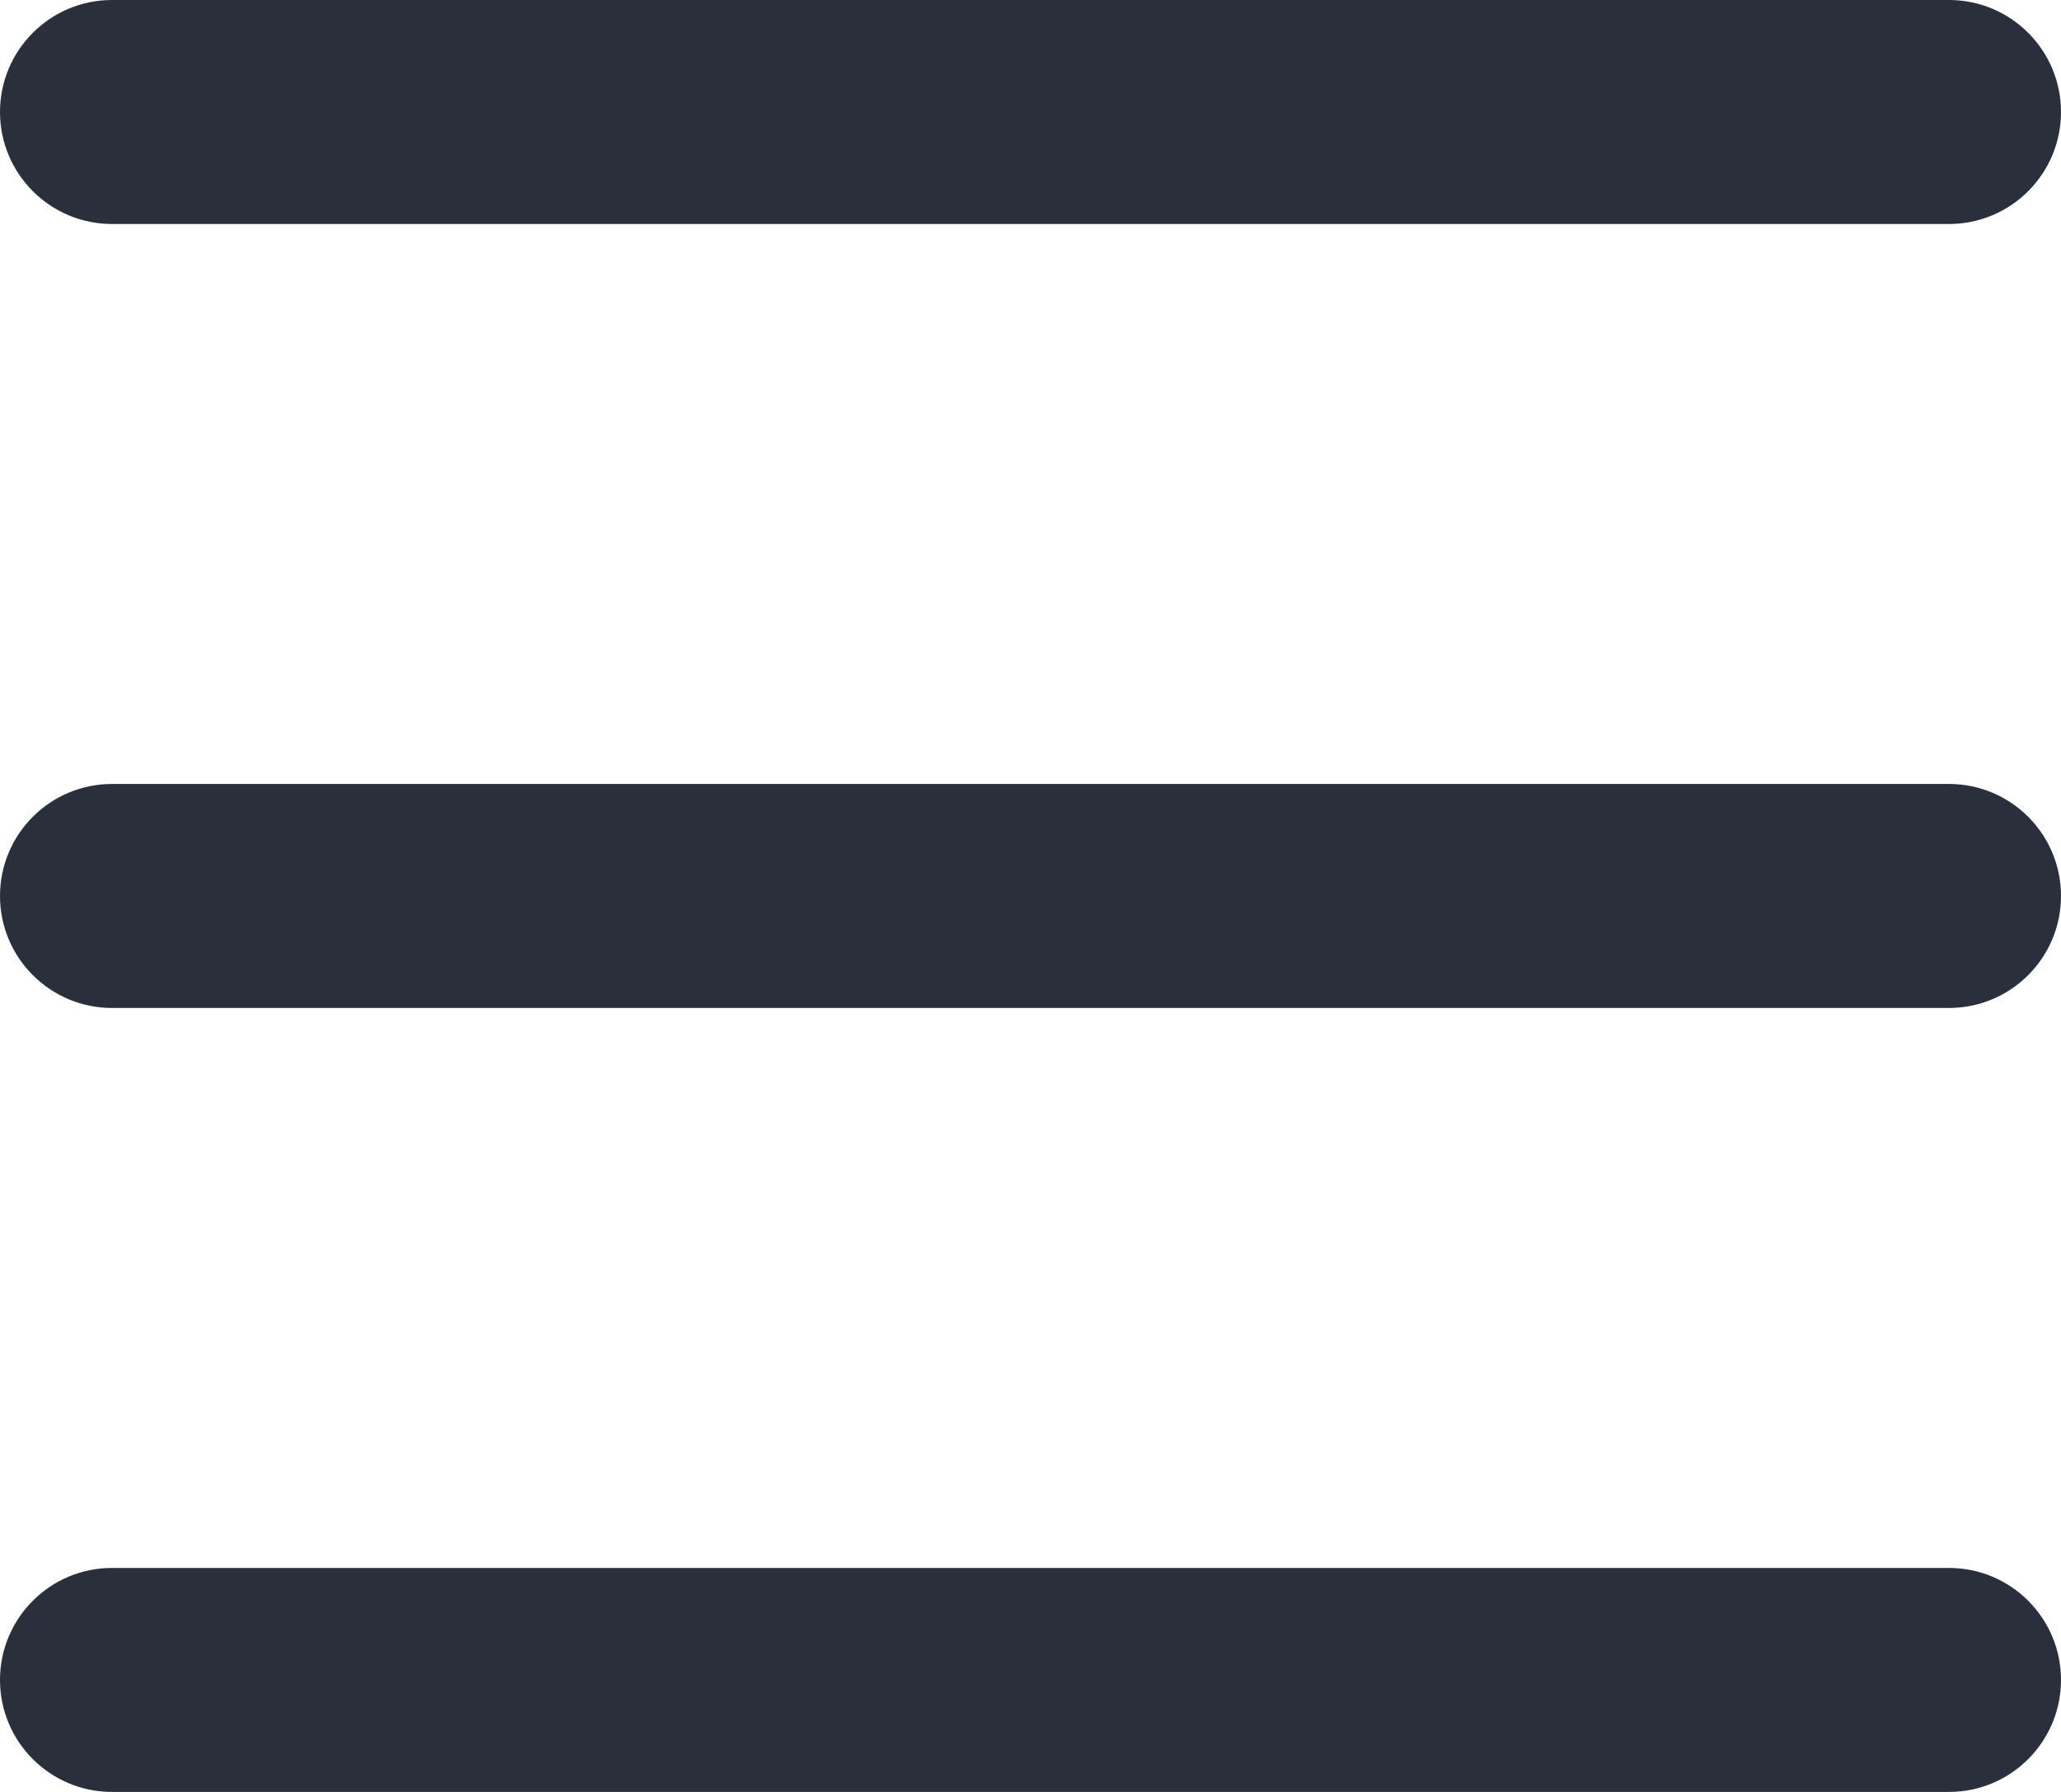 <svg width="23" height="20" viewBox="0 0 23 20" fill="none" xmlns="http://www.w3.org/2000/svg">
<path d="M0 1.25C0 0.56 0.56 0 1.25 0H21.75C22.44 0 23 0.56 23 1.25C23 1.94 22.44 2.5 21.75 2.5H1.25C0.56 2.5 0 1.94 0 1.25ZM0 10C0 9.31 0.56 8.75 1.25 8.75H21.75C22.44 8.75 23 9.31 23 10C23 10.69 22.44 11.25 21.75 11.25H1.25C0.56 11.25 0 10.69 0 10ZM0 18.75C0 18.06 0.56 17.5 1.25 17.5H21.75C22.44 17.5 23 18.06 23 18.75C23 19.44 22.44 20 21.75 20H1.25C0.56 20 0 19.44 0 18.75Z" fill="#2A2F3C"/>
</svg>
